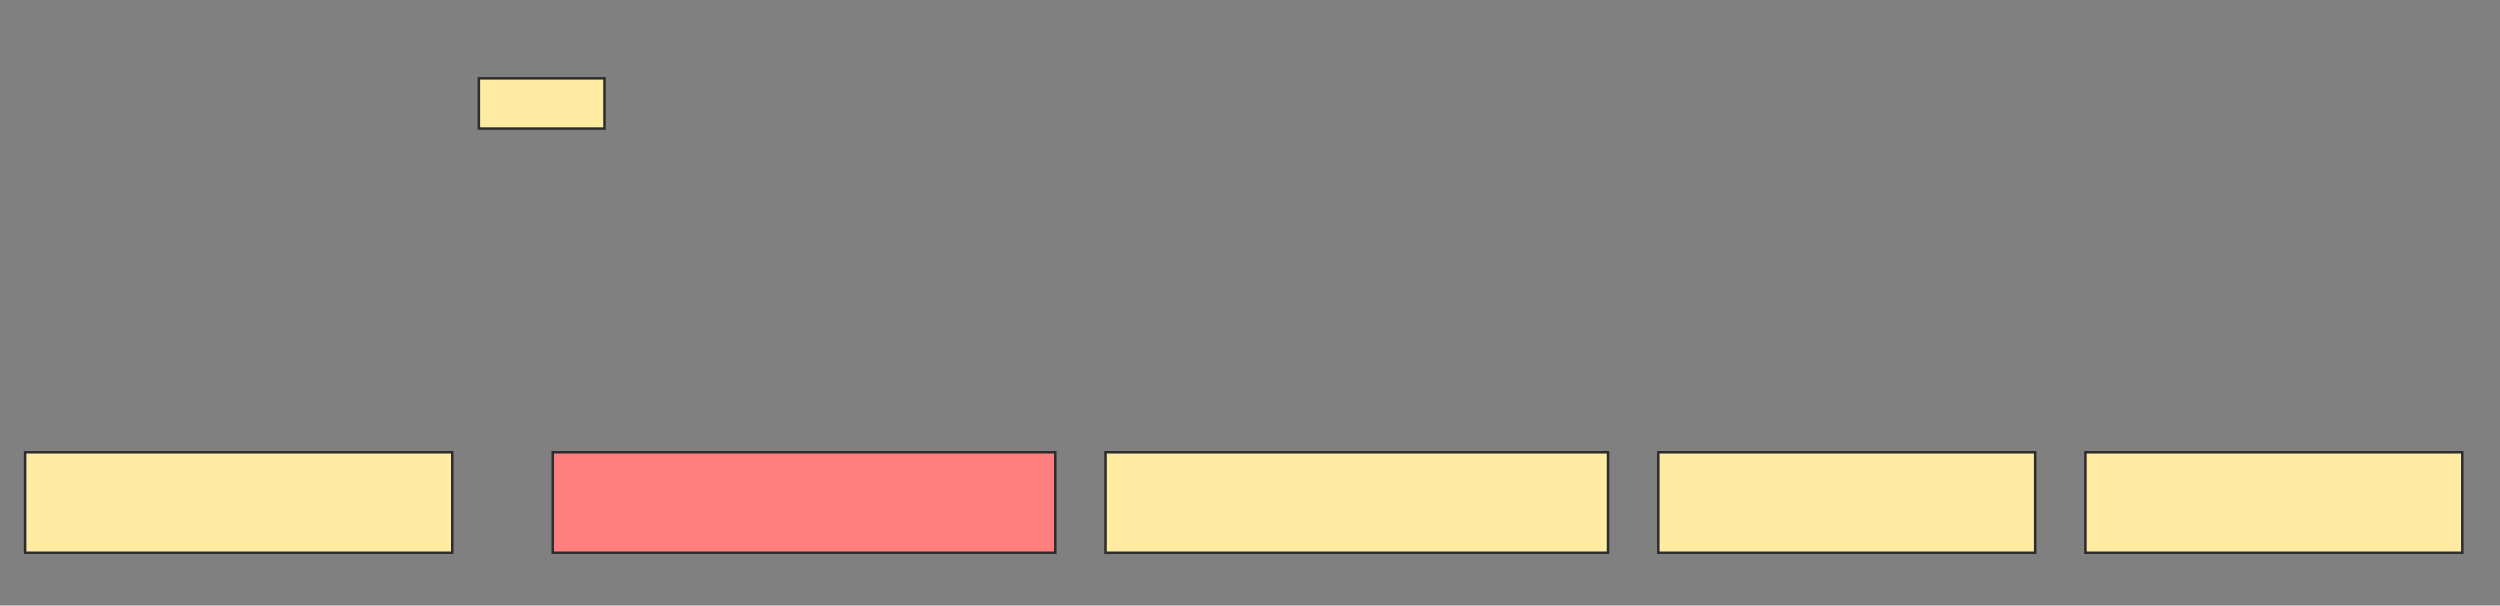 <svg xmlns="http://www.w3.org/2000/svg" width="995" height="241">
 <rect width="100%" height="100%" fill="#808080" stroke="none"/>
 <!-- Created with Image Occlusion Enhanced -->
 <g>
  <title>Labels</title>
 </g>
 <g>
  <title>Masks</title>
  <rect stroke="#2D2D2D" id="7bdb701080f14c7eadffdbc60fdf8251-ao-1" height="40" width="170" y="180" x="10" fill="#FFEBA2"/>
  <rect stroke="#2D2D2D" id="7bdb701080f14c7eadffdbc60fdf8251-ao-2" height="40" width="200" y="180" x="220" fill="#FF7E7E" class="qshape"/>
  <rect stroke="#2D2D2D" id="7bdb701080f14c7eadffdbc60fdf8251-ao-3" height="40" width="200" y="180" x="440" fill="#FFEBA2"/>
  <rect stroke="#2D2D2D" id="7bdb701080f14c7eadffdbc60fdf8251-ao-4" height="40" width="150" y="180" x="660" fill="#FFEBA2"/>
  <rect id="7bdb701080f14c7eadffdbc60fdf8251-ao-5" stroke="#2D2D2D" height="40" width="150" y="180" x="830" fill="#FFEBA2"/>
  <rect id="7bdb701080f14c7eadffdbc60fdf8251-ao-6" height="20" width="50" y="31.176" x="190.588" stroke-linecap="null" stroke-linejoin="null" stroke-dasharray="null" stroke="#2D2D2D" fill="#FFEBA2"/>
 </g>
</svg>